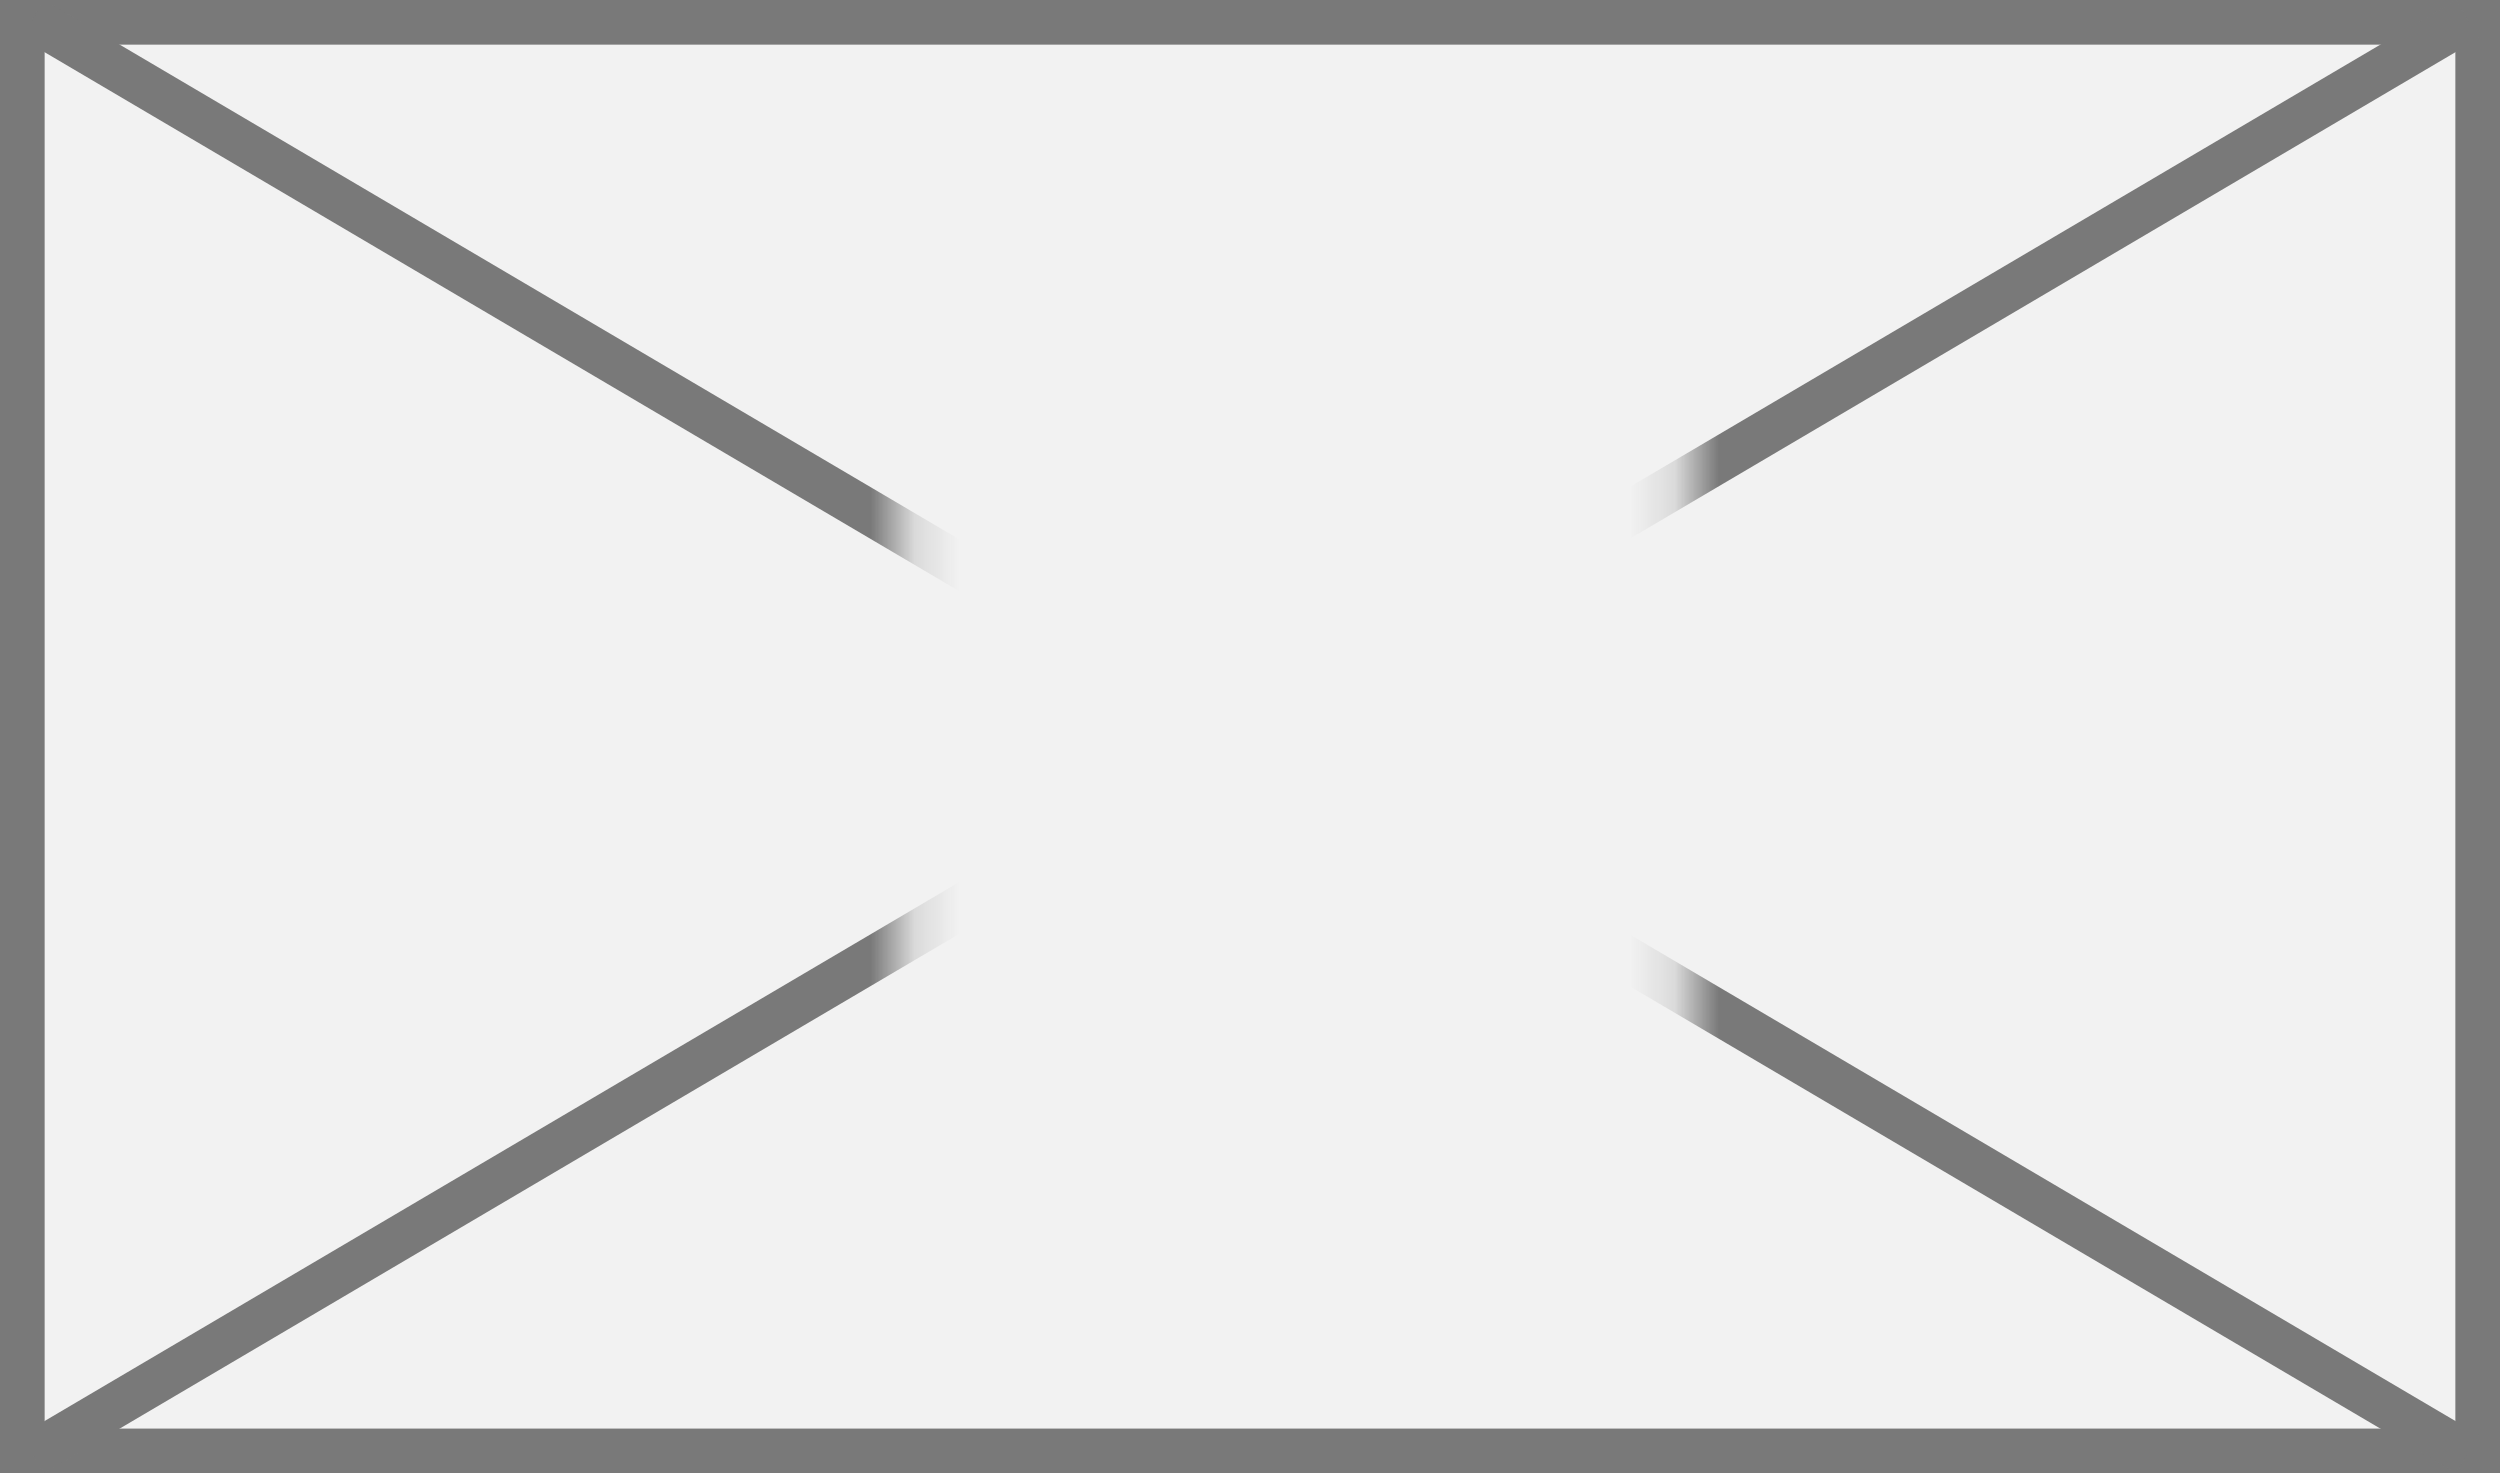 ﻿<?xml version="1.0" encoding="utf-8"?>
<svg version="1.1" xmlns:xlink="http://www.w3.org/1999/xlink" width="56px" height="33px" xmlns="http://www.w3.org/2000/svg">
  <rect width="100%" height="100%" fill="#333333" stroke="none"/>
  <defs>
    <mask fill="white" id="clip84">
      <path d="M 30.191 18  L 47.809 18  L 47.809 37  L 30.191 37  Z M 10 10  L 66 10  L 66 43  L 10 43  Z " fill-rule="evenodd" />
    </mask>
  </defs>
  <g transform="matrix(1 0 0 1 -10 -10 )">
    <path d="M 10.5 10.5  L 65.5 10.5  L 65.5 42.5  L 10.5 42.5  L 10.5 10.5  Z " fill-rule="nonzero" fill="#f2f2f2" stroke="none" />
    <path d="M 10.5 10.5  L 65.5 10.5  L 65.5 42.5  L 10.5 42.5  L 10.5 10.5  Z " stroke-width="1" stroke="#797979" fill="none" />
    <path d="M 10.731 10.431  L 65.269 42.569  M 65.269 10.431  L 10.731 42.569  " stroke-width="1" stroke="#797979" fill="none" mask="url(#clip84)" />
  </g>
</svg>